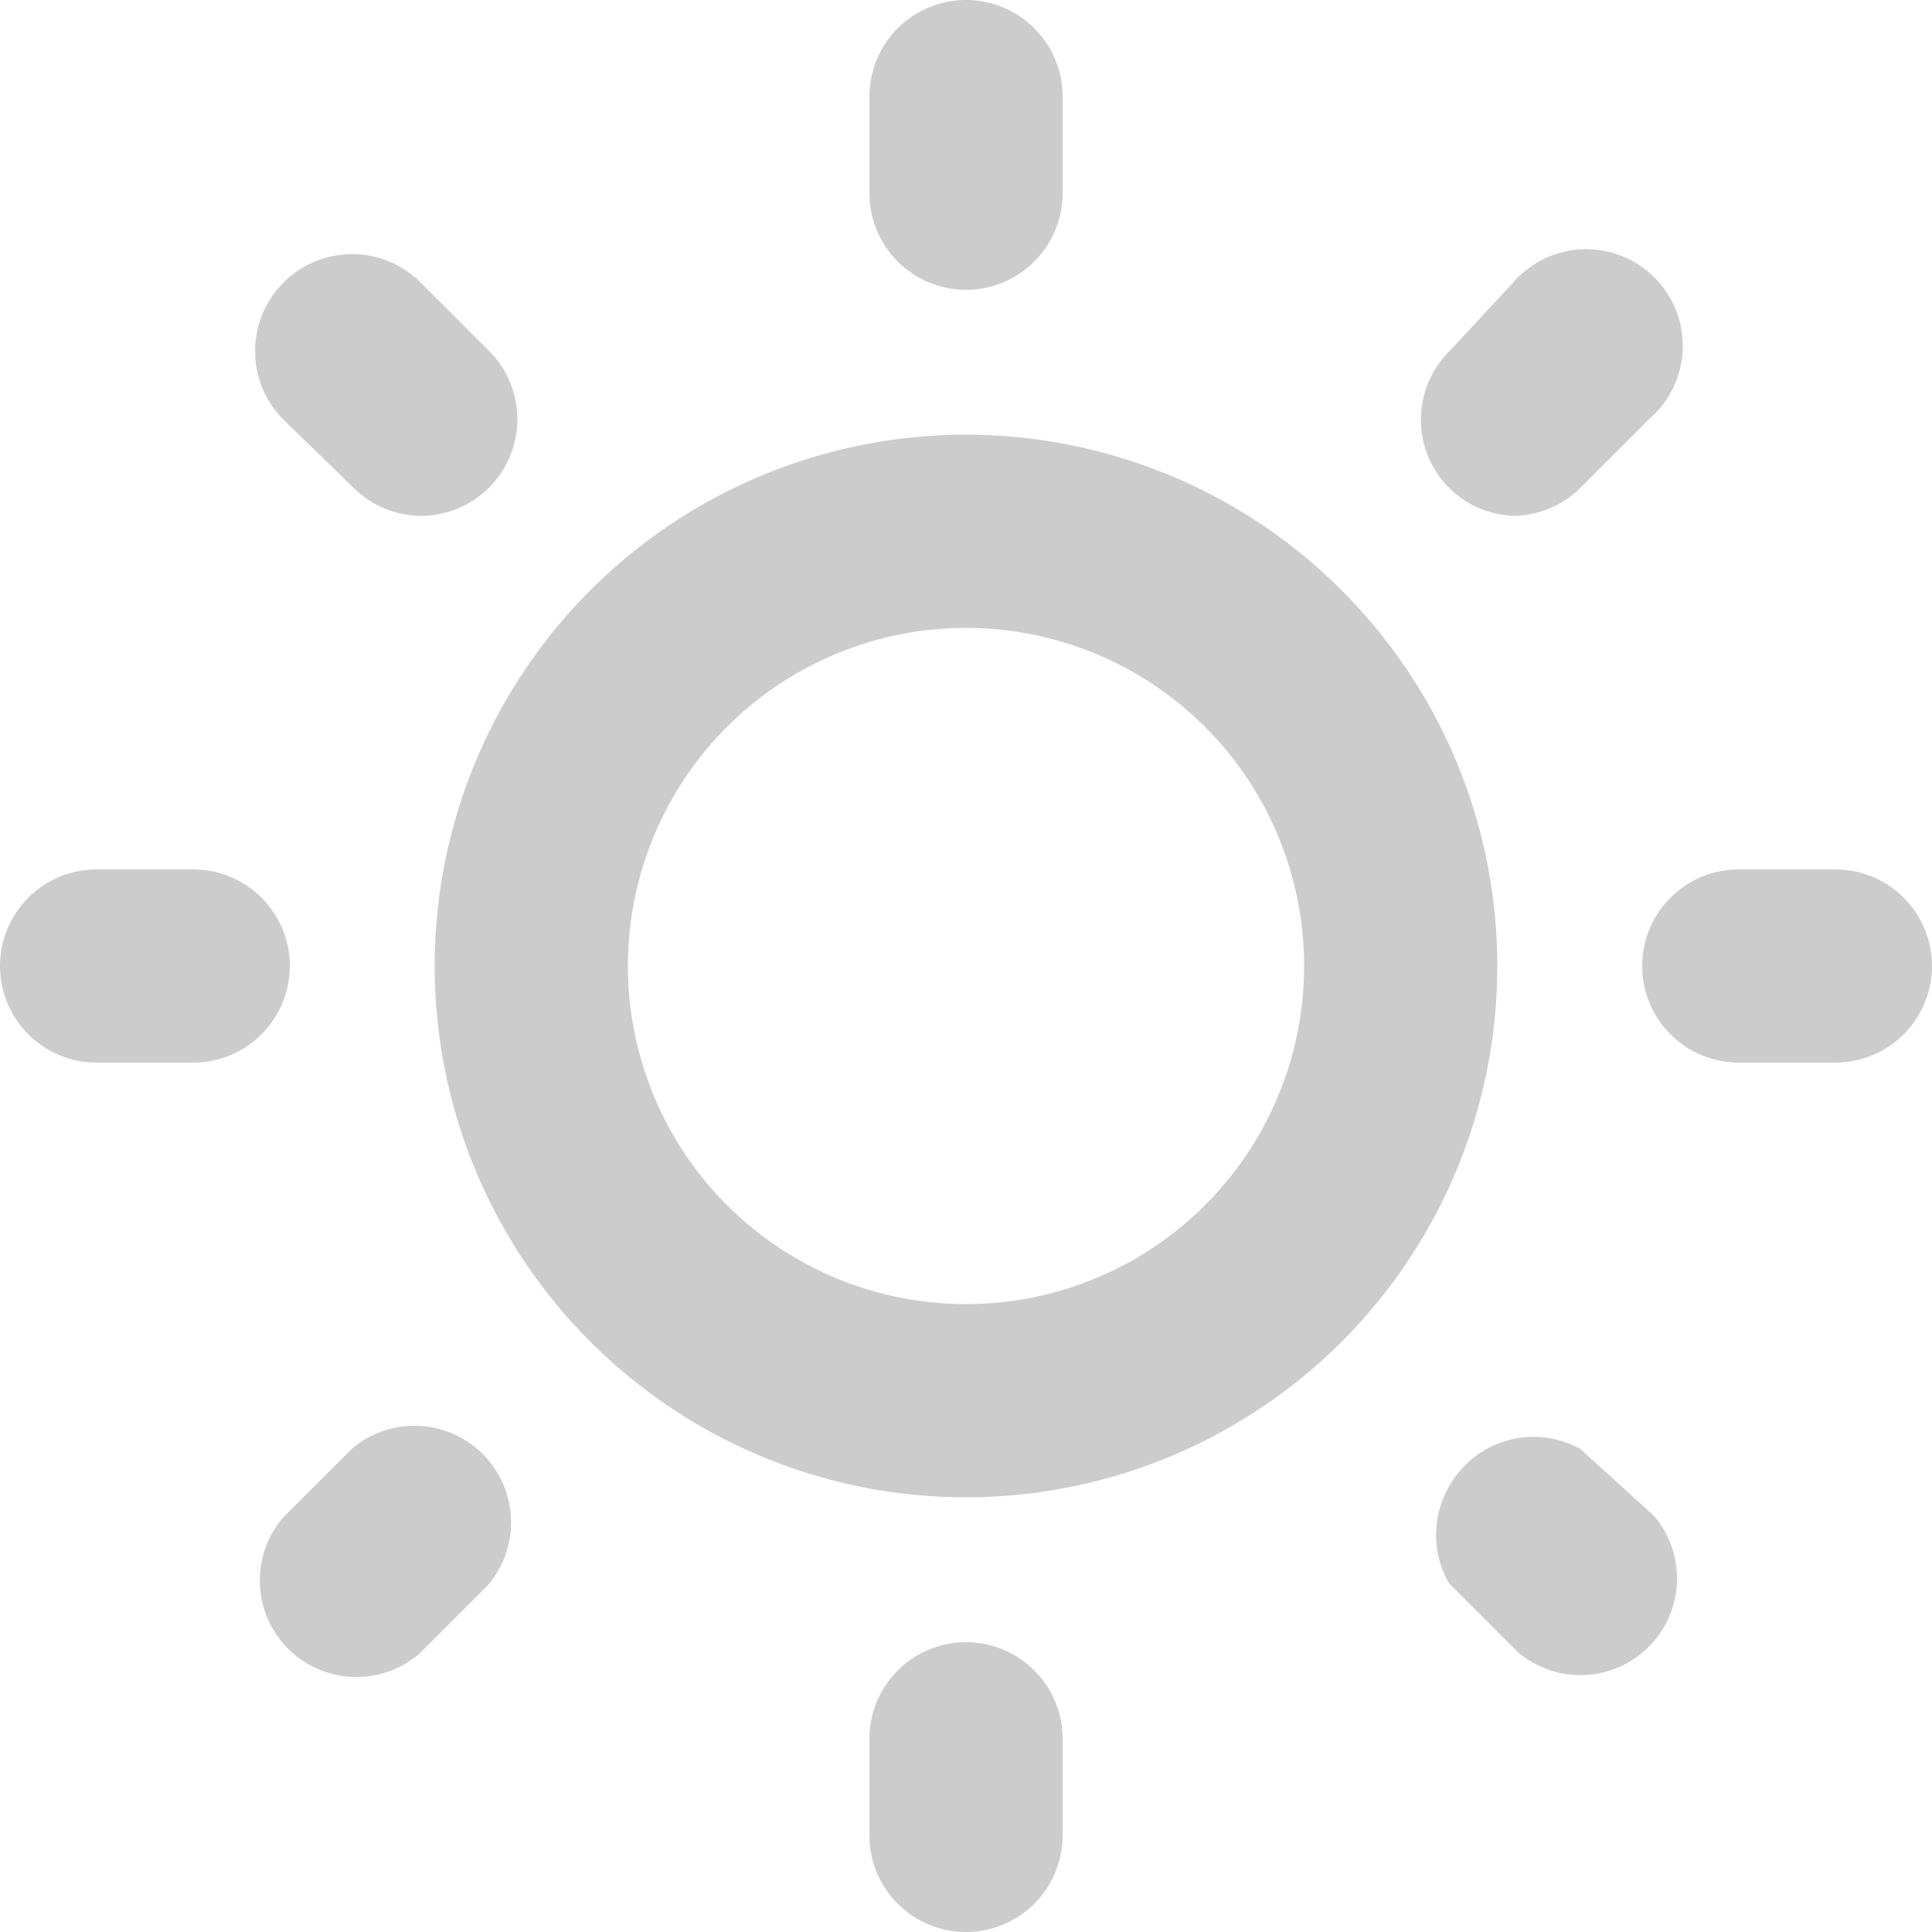 <svg xmlns="http://www.w3.org/2000/svg" viewBox="0 0 20 20"><defs><style>.cls-1{fill:#ccc;}</style></defs><title>Asset 2</title><g id="Layer_2" data-name="Layer 2"><g id="Layer_1-2" data-name="Layer 1"><path class="cls-1" d="M3,10A1,1,0,0,0,2,9H1a1,1,0,0,0,0,2H2A1,1,0,0,0,3,10Zm.64,5-.71.71a1,1,0,0,0,1.41,1.41l.71-.71A1,1,0,0,0,3.64,15ZM10,3a1,1,0,0,0,1-1V1A1,1,0,0,0,9,1V2A1,1,0,0,0,10,3Zm5.66,2.34a1,1,0,0,0,.7-.29l.71-.71a1,1,0,0,0-1.3-1.52.57.57,0,0,0-.11.11L15,3.64a1,1,0,0,0,0,1.41A1,1,0,0,0,15.66,5.34Zm-12-.29a1,1,0,0,0,.7.29,1,1,0,0,0,.71-1.7l-.71-.71A1,1,0,1,0,2.93,4.34ZM19,9H18a1,1,0,0,0,0,2h1a1,1,0,0,0,0-2Zm-2.64,6a1,1,0,0,0-1.36.39,1,1,0,0,0,0,1l.71.71a1,1,0,0,0,1.41-1.41ZM10,4.5A5.5,5.5,0,1,0,15.5,10,5.5,5.5,0,0,0,10,4.5Zm0,9A3.5,3.5,0,1,1,13.5,10,3.5,3.5,0,0,1,10,13.5ZM10,17a1,1,0,0,0-1,1v1a1,1,0,0,0,2,0V18A1,1,0,0,0,10,17Z"/></g></g></svg>